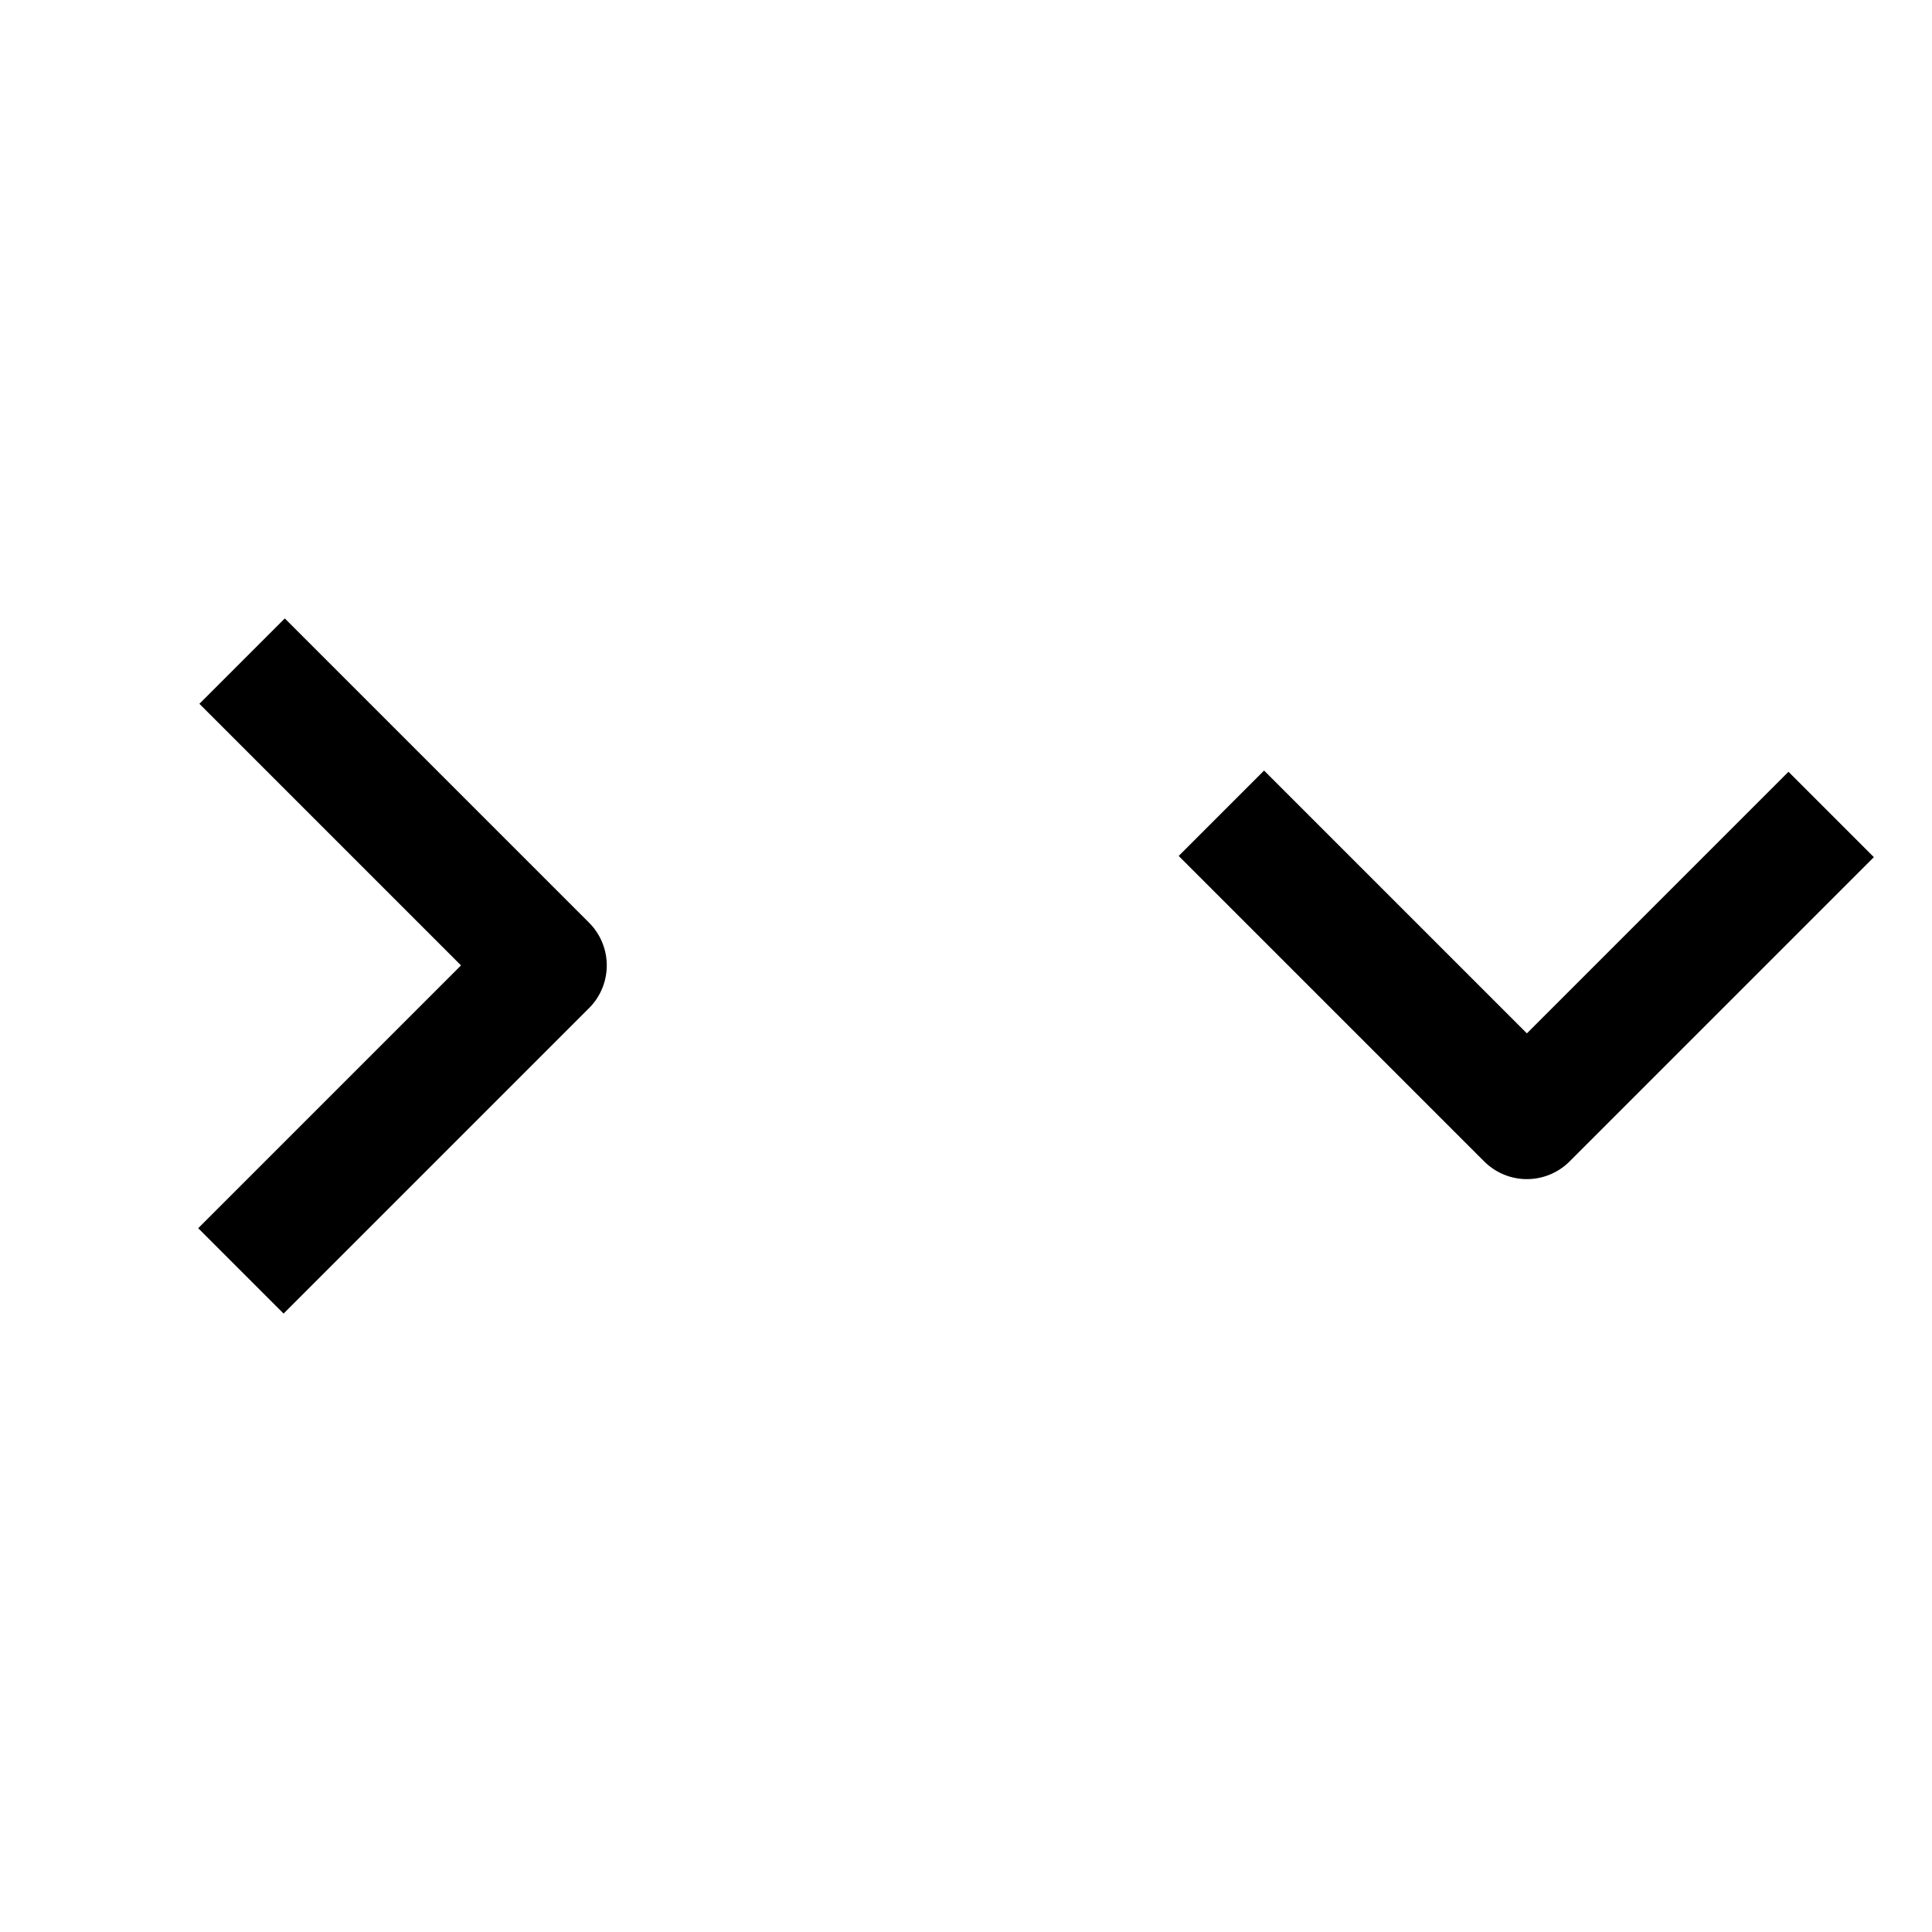 <svg id="cat-pg" xmlns="http://www.w3.org/2000/svg" viewBox="0 0 32 32"><defs><style>.cls-1{fill:none;stroke:#000;stroke-linejoin:round;stroke-width:2px;}</style></defs><polyline class="cls-1" points="3.99 21.05 9.05 15.99 4.01 10.95"/><polyline class="cls-1" points="20.23 13.47 25.29 18.53 30.33 13.49"/></svg>